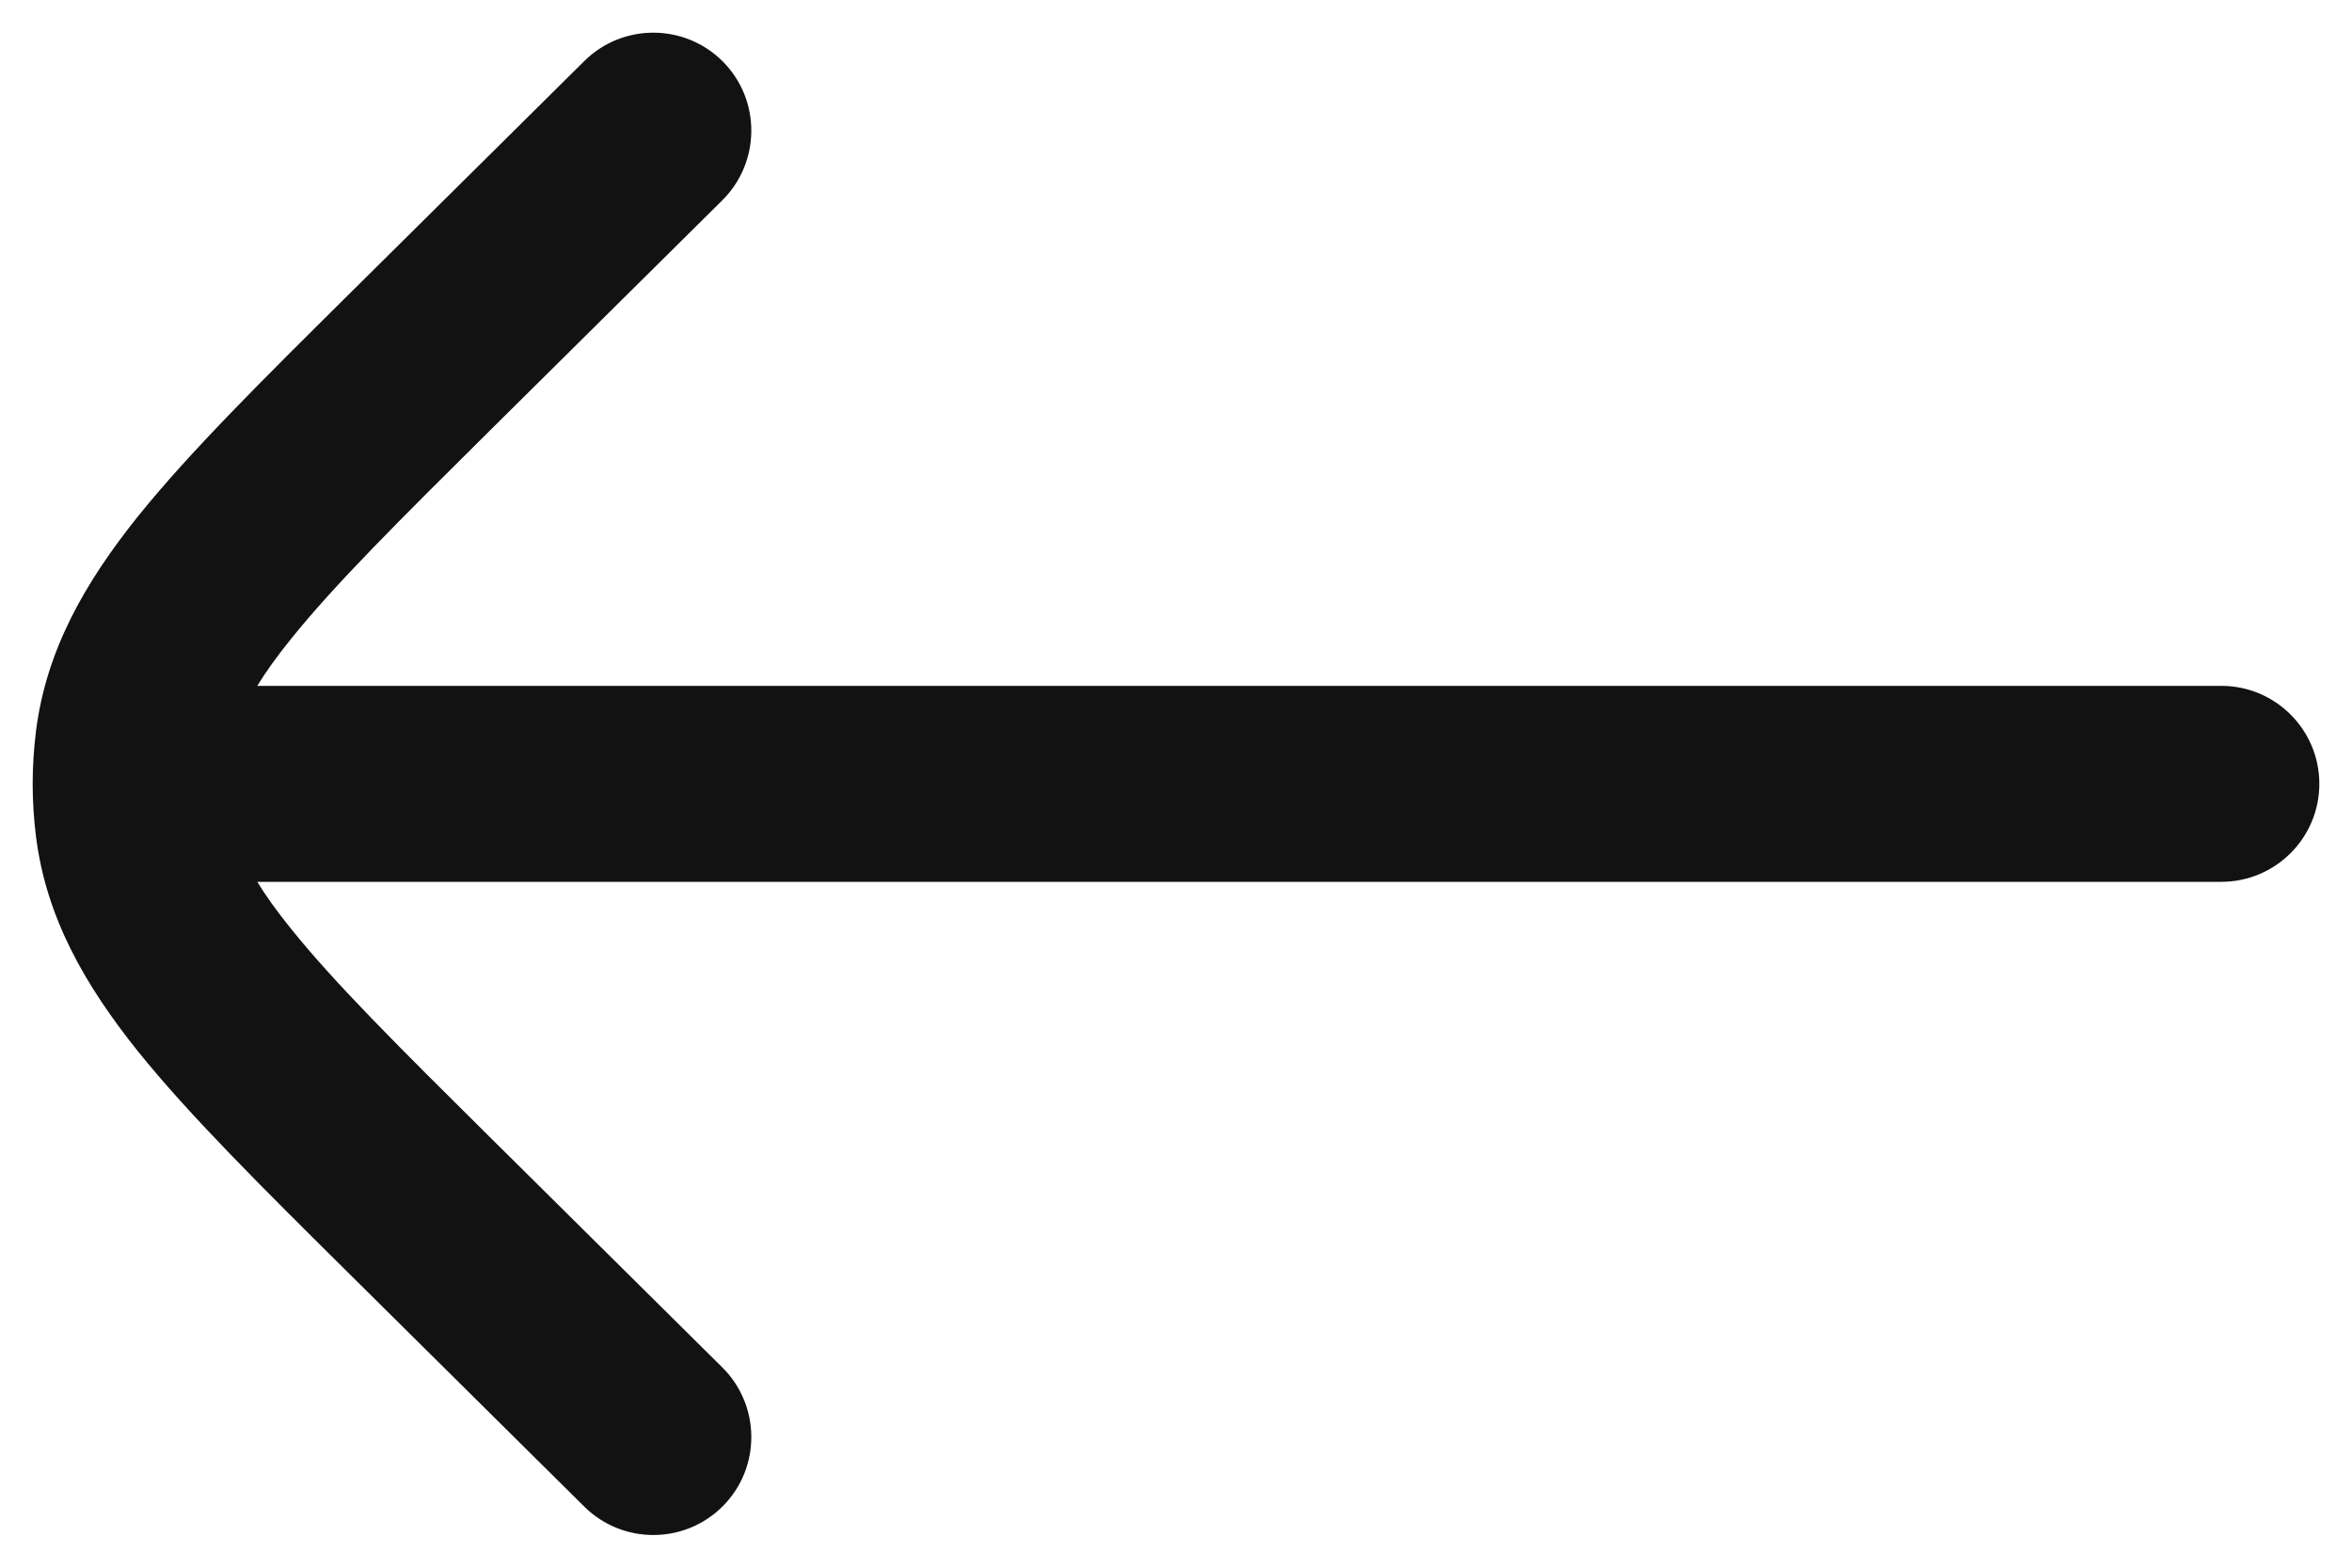 <svg width="18" height="12" viewBox="0 0 18 12" fill="none" xmlns="http://www.w3.org/2000/svg">
<path d="M4.472 11.533C4.766 11.824 5.241 11.822 5.533 11.528C5.824 11.234 5.822 10.759 5.528 10.467L3.765 8.72C3.05 8.011 2.559 7.523 2.227 7.109C2.119 6.975 2.034 6.857 1.969 6.75L17 6.75C17.414 6.75 17.75 6.414 17.75 6C17.75 5.586 17.414 5.25 17 5.25L1.969 5.25C2.034 5.143 2.119 5.025 2.227 4.891C2.559 4.477 3.05 3.989 3.765 3.28L5.528 1.533C5.822 1.241 5.824 0.766 5.533 0.472C5.241 0.178 4.766 0.176 4.472 0.467L2.677 2.246C2.001 2.916 1.449 3.464 1.057 3.951C0.65 4.459 0.355 4.974 0.276 5.592C0.259 5.727 0.25 5.864 0.25 6C0.25 6.136 0.259 6.273 0.276 6.408C0.355 7.026 0.65 7.541 1.057 8.049C1.449 8.536 2.001 9.084 2.677 9.754L4.472 11.533Z" fill="#121212"/>
</svg>
